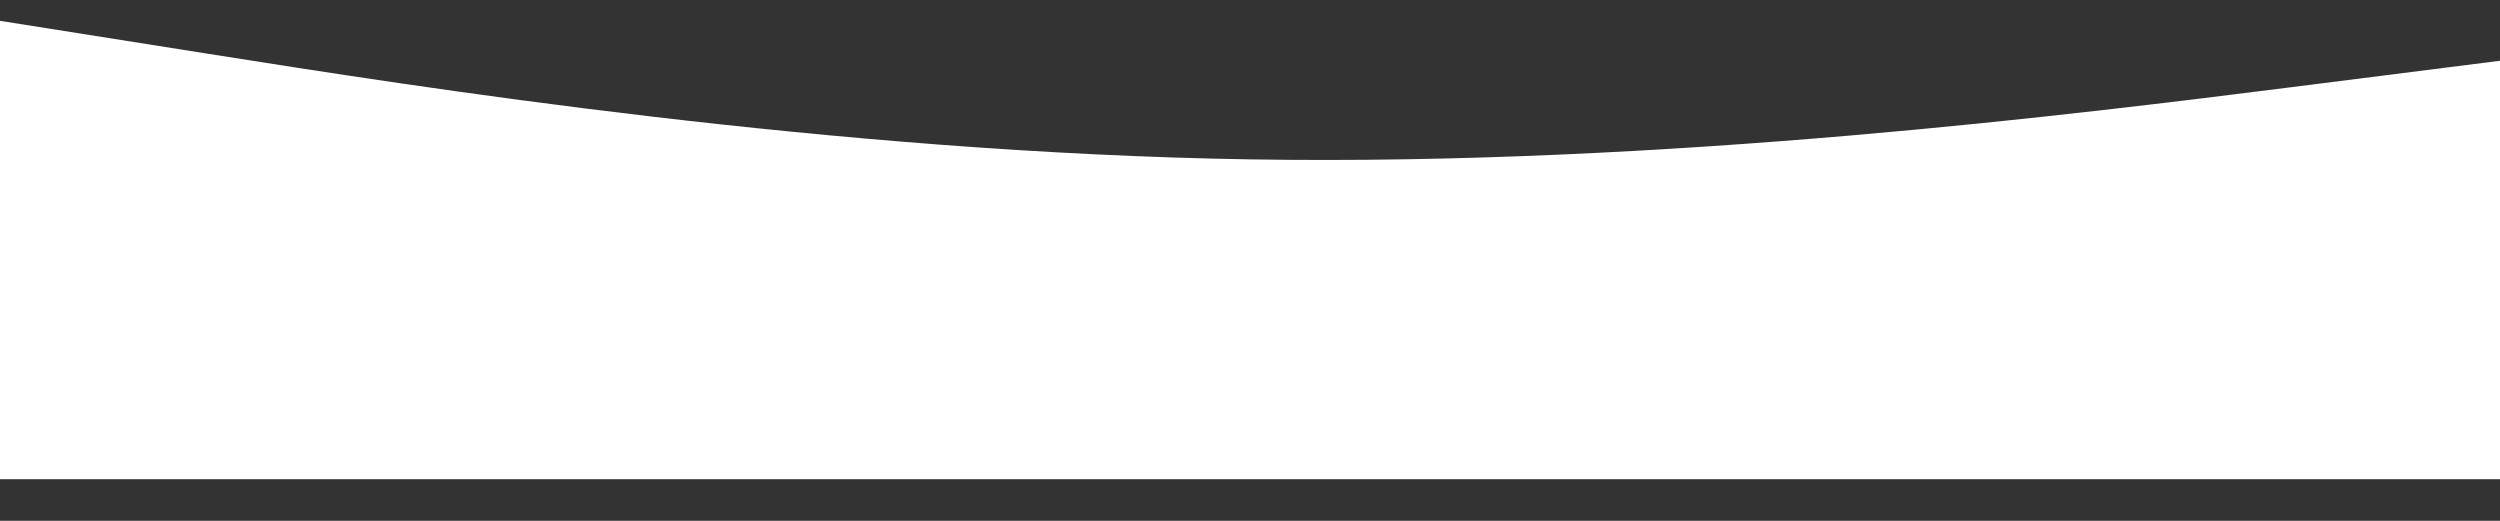 <svg id="visual" viewBox="0 125 1440 300" width="1440" height="300" xmlns="http://www.w3.org/2000/svg" xmlns:xlink="http://www.w3.org/1999/xlink" version="1.1"><rect x="0" y="125" width="1440" height="300" fill="#333333" stroke="none"/><path d="M0 137L120 156C240 175 480 213 720 216.8C960 220.7 1200 190.3 1320 175.2L1440 160L1440 401L1320 401C1200 401 960 401 720 401C480 401 240 401 120 401L0 401Z" fill="#FFF" stroke-linecap="round" stroke-linejoin="miter"></path></svg>
